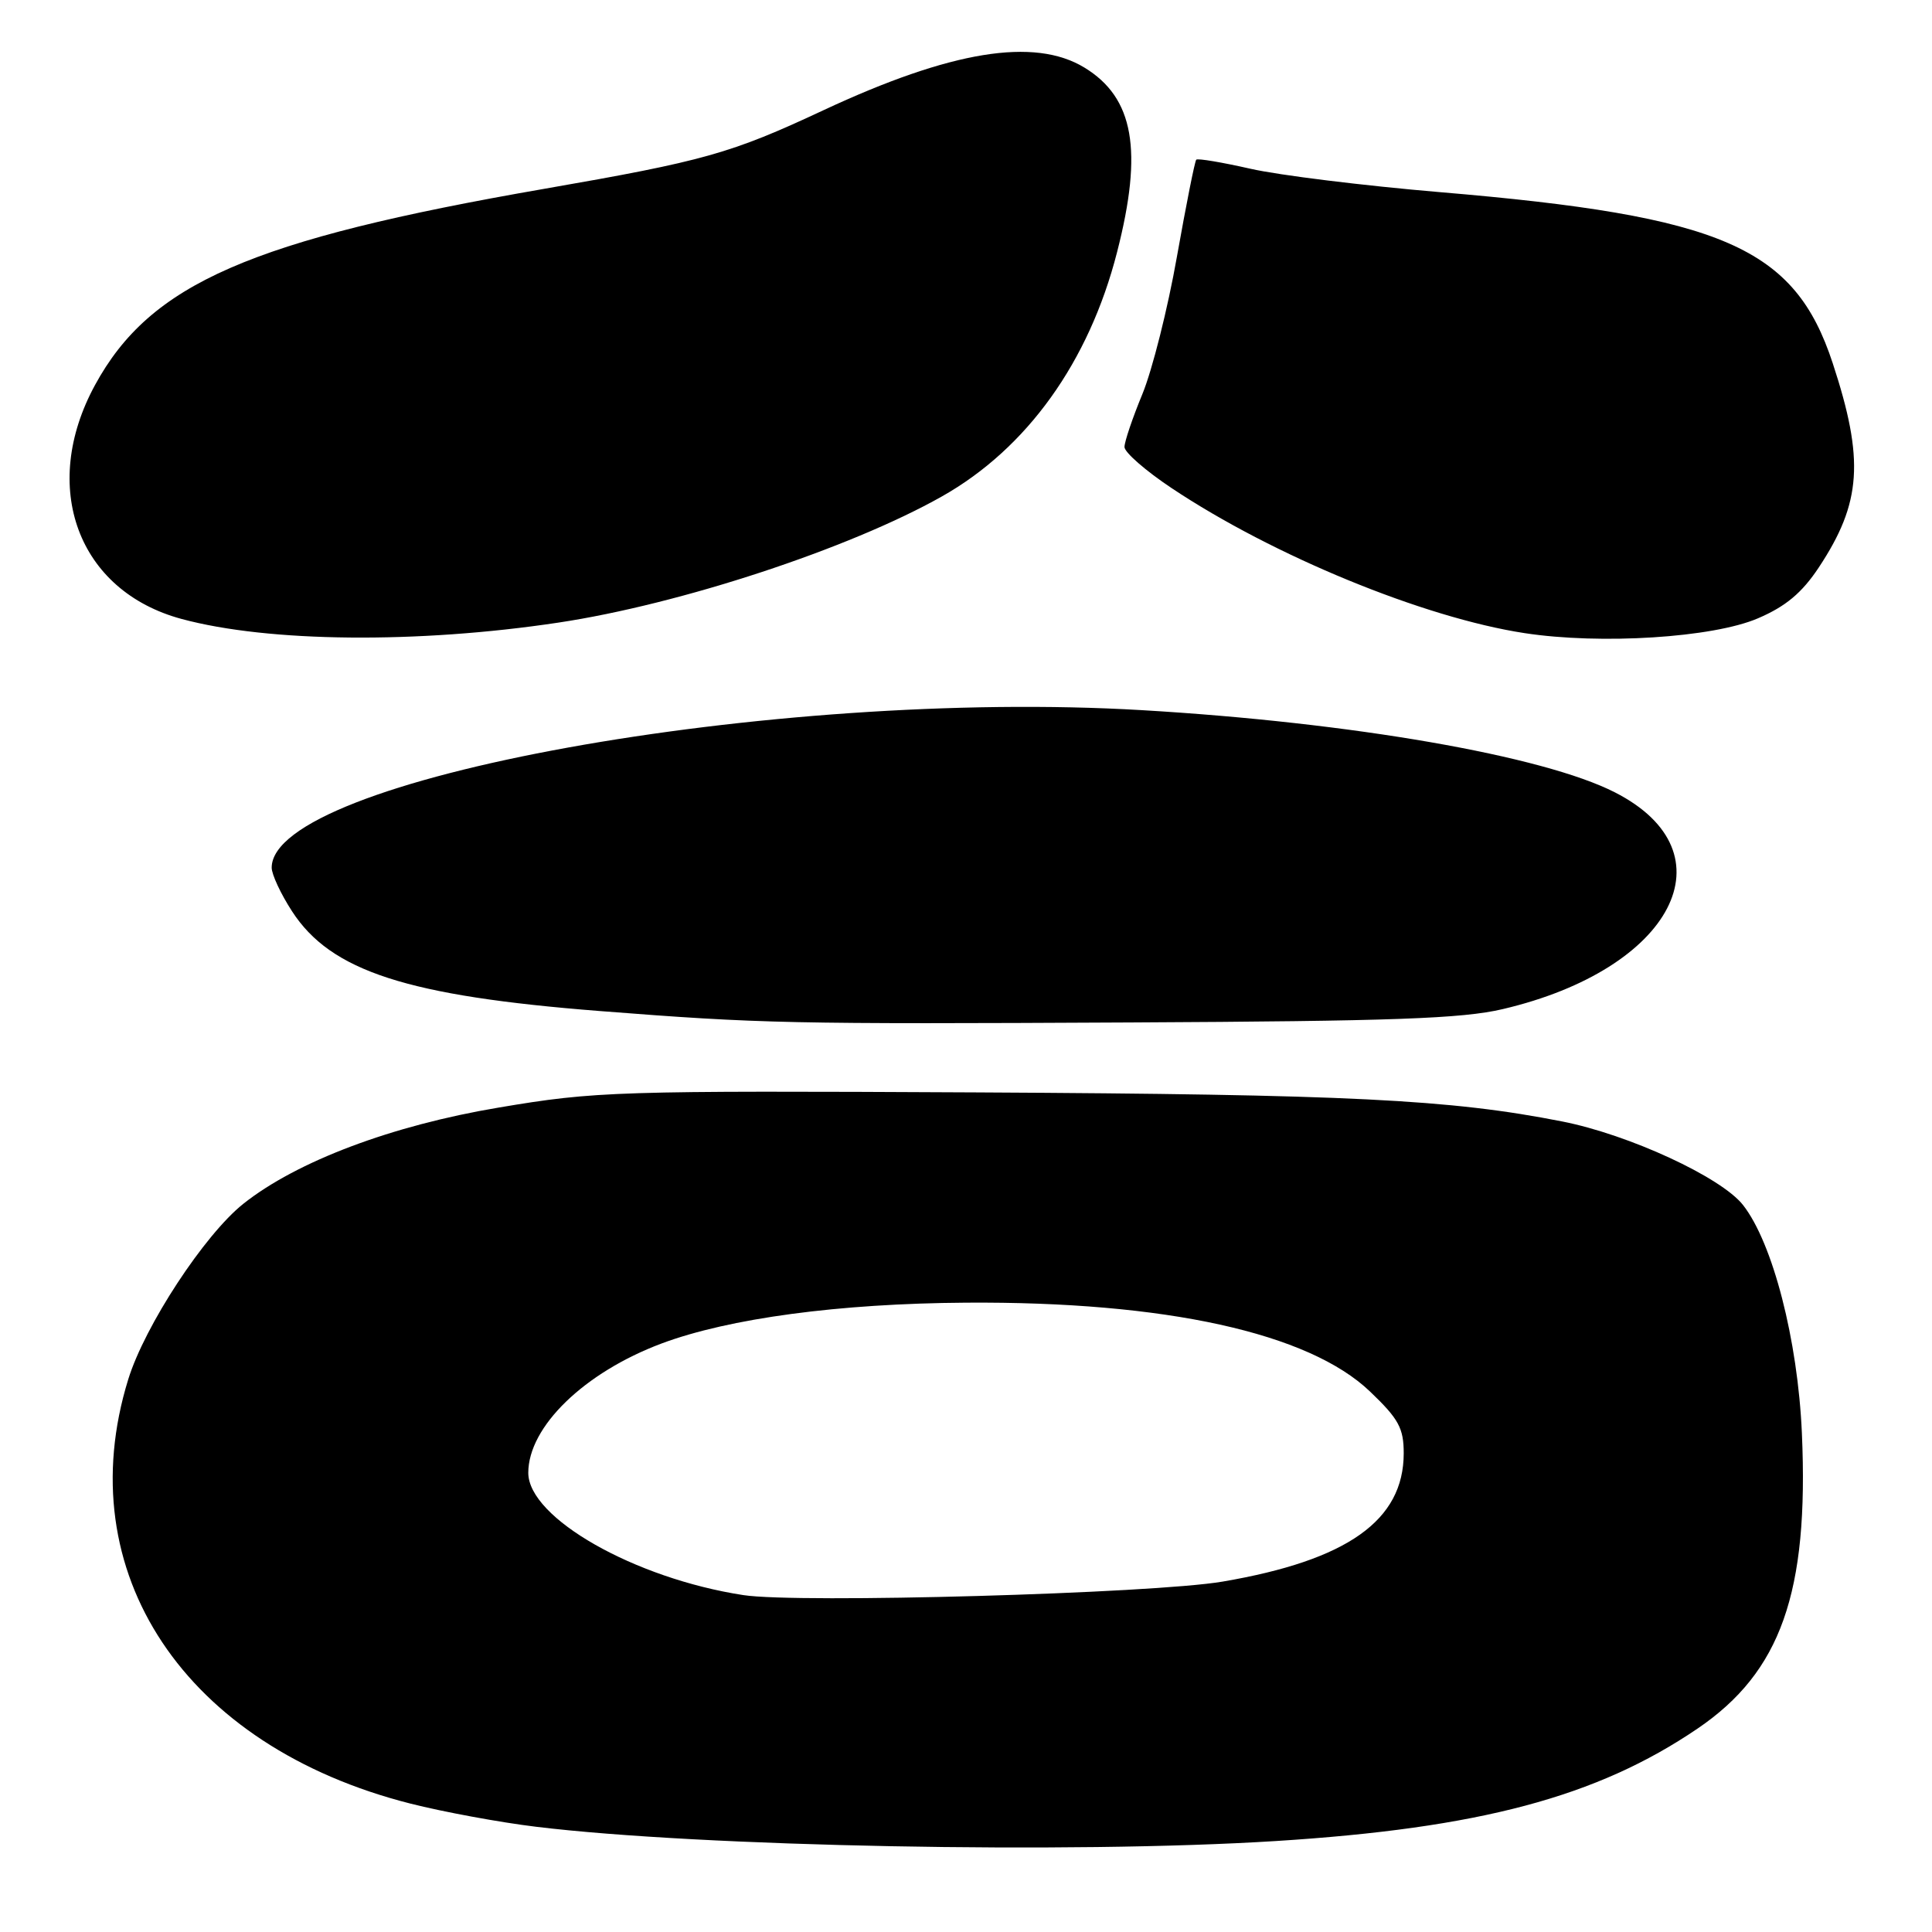 <?xml version="1.0" encoding="UTF-8" standalone="no"?>
<!DOCTYPE svg PUBLIC "-//W3C//DTD SVG 1.1//EN" "http://www.w3.org/Graphics/SVG/1.1/DTD/svg11.dtd" >
<svg xmlns="http://www.w3.org/2000/svg" xmlns:xlink="http://www.w3.org/1999/xlink" version="1.1" viewBox="0 0 256 256">
 <g >
 <path fill="currentColor"
d=" M 169.00 243.95 C 196.03 242.25 211.59 238.11 224.93 229.05 C 235.97 221.55 239.69 211.03 238.76 189.91 C 238.22 177.55 234.90 164.68 230.95 159.66 C 228.05 155.98 215.84 150.34 207.00 148.60 C 192.14 145.67 178.70 145.01 129.50 144.75 C 81.60 144.51 78.94 144.59 66.07 146.76 C 51.93 149.13 39.33 153.88 32.24 159.51 C 27.10 163.60 19.18 175.67 16.99 182.78 C 9.09 208.33 24.45 231.40 54.40 238.99 C 58.75 240.09 66.25 241.48 71.07 242.06 C 92.80 244.70 141.96 245.65 169.00 243.95 Z  M 199.13 133.71 C 221.70 128.41 229.67 112.99 213.98 104.99 C 204.47 100.14 179.17 95.74 151.32 94.10 C 102.37 91.21 36.00 103.23 36.00 114.97 C 36.00 115.87 37.21 118.46 38.69 120.74 C 43.84 128.70 53.95 131.97 79.50 133.97 C 100.91 135.64 104.43 135.71 150.00 135.48 C 184.42 135.31 193.76 134.98 199.13 133.71 Z  M 73.98 82.50 C 90.10 80.08 112.54 72.70 124.79 65.79 C 136.07 59.43 144.30 47.96 148.02 33.40 C 151.48 19.91 150.24 12.95 143.70 8.96 C 137.06 4.91 125.99 6.72 109.08 14.62 C 96.83 20.35 93.29 21.34 72.17 25.01 C 33.18 31.78 19.91 37.57 12.59 51.02 C 5.22 64.55 10.32 78.32 24.08 82.02 C 35.57 85.12 55.32 85.31 73.98 82.50 Z  M 232.94 81.93 C 236.63 80.35 238.77 78.55 241.00 75.19 C 246.67 66.62 247.06 60.94 242.84 48.11 C 237.79 32.75 228.30 28.62 190.79 25.46 C 180.75 24.61 169.45 23.22 165.69 22.36 C 161.93 21.51 158.70 20.96 158.51 21.16 C 158.32 21.35 157.17 27.13 155.95 34.00 C 154.74 40.88 152.67 49.07 151.37 52.22 C 150.07 55.37 149.00 58.52 149.00 59.23 C 149.00 59.94 151.81 62.39 155.25 64.68 C 168.70 73.65 188.66 81.85 202.00 83.89 C 212.11 85.44 226.97 84.50 232.94 81.93 Z  M 98.50 211.36 C 84.08 209.15 70.00 201.14 70.00 195.15 C 70.01 189.04 77.42 181.86 87.66 178.02 C 96.60 174.68 111.18 172.72 128.00 172.61 C 154.44 172.43 173.42 176.61 181.54 184.39 C 185.34 188.02 186.00 189.24 186.00 192.58 C 185.99 201.47 178.53 206.75 162.00 209.57 C 152.76 211.15 105.75 212.48 98.50 211.36 Z "/>
</g>
</svg>